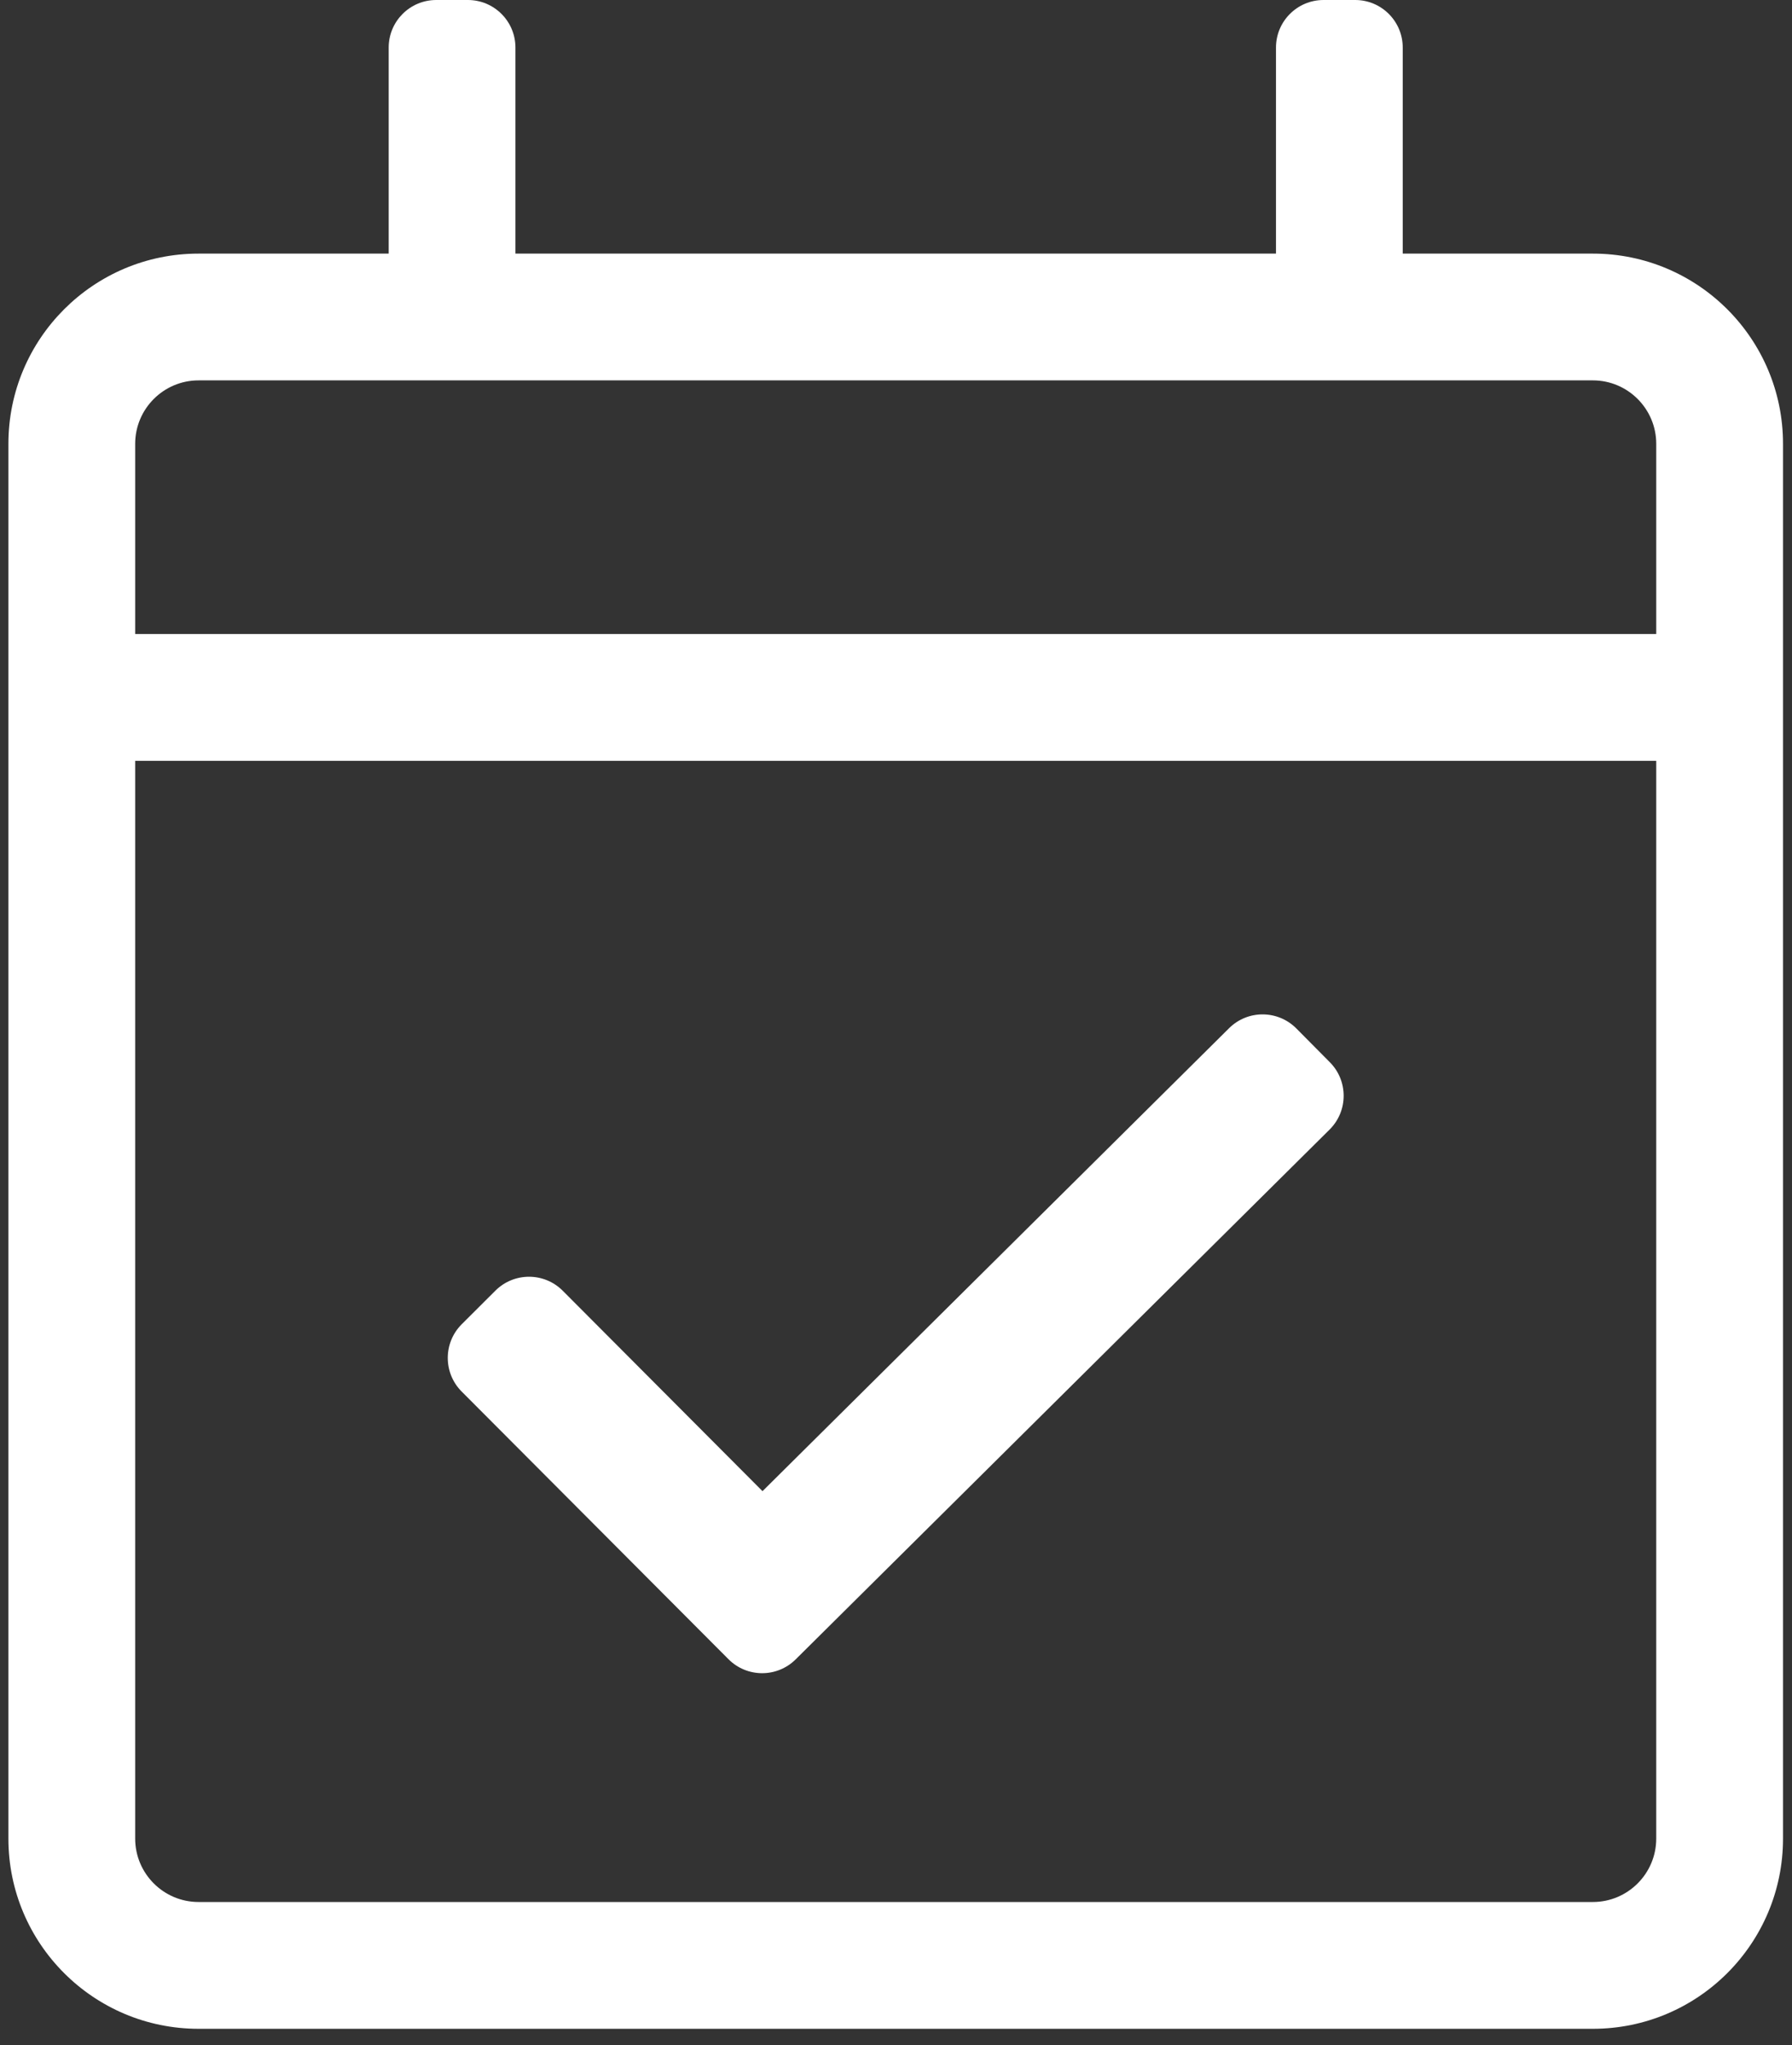 <?xml version="1.0" encoding="UTF-8"?>
<svg width="71px" height="81px" viewBox="0 0 71 81" version="1.1" xmlns="http://www.w3.org/2000/svg" xmlns:xlink="http://www.w3.org/1999/xlink">
    <rect x="0" y="0" width="71" height="81" fill="#333333" stroke="none"/>
    <!-- Generator: Sketch 62 (91390) - https://sketch.com -->
    <title>Fill 7</title>
    <desc>Created with Sketch.</desc>
    <g id="Symbols" stroke="none" stroke-width="1" fill="none" fill-rule="evenodd">
        <g id="EVENTS" transform="translate(-181, -36)" fill="#FFFFFF">
            <g id="Group">
                <path d="M233.679,80.739 L212.525,101.723 C211.786,102.456 210.596,102.452 209.863,101.717 L199.291,91.115 C198.556,90.378 198.558,89.184 199.294,88.449 L200.629,87.118 C201.366,86.384 202.56,86.385 203.295,87.122 L211.211,95.061 L229.697,76.724 C230.436,75.991 231.629,75.996 232.363,76.735 L233.69,78.073 C234.423,78.812 234.418,80.006 233.679,80.739 M244.111,111.333 L188.866,111.333 C187.482,111.333 186.356,110.207 186.356,108.822 L186.356,66.134 L246.621,66.134 L246.621,108.822 C246.621,110.207 245.495,111.333 244.111,111.333 M188.866,51.066 L244.111,51.066 C245.495,51.066 246.621,52.193 246.621,53.578 L246.621,61.111 L186.356,61.111 L186.356,53.578 C186.356,52.193 187.482,51.066 188.866,51.066 M244.111,46.045 L236.577,46.045 L236.577,37.884 C236.577,36.843 235.734,36 234.694,36 L233.439,36 C232.399,36 231.555,36.843 231.555,37.884 L231.555,46.045 L201.422,46.045 L201.422,37.884 C201.422,36.843 200.578,36 199.538,36 L198.283,36 C197.243,36 196.4,36.843 196.4,37.884 L196.4,46.045 L188.866,46.045 C184.706,46.045 181.333,49.417 181.333,53.578 L181.333,108.822 C181.333,112.982 184.706,116.355 188.866,116.355 L244.111,116.355 C248.271,116.355 251.644,112.982 251.644,108.822 L251.644,53.578 C251.644,49.417 248.271,46.045 244.111,46.045" id="Fill-7"></path>
            </g>
        </g>
    </g>
</svg>